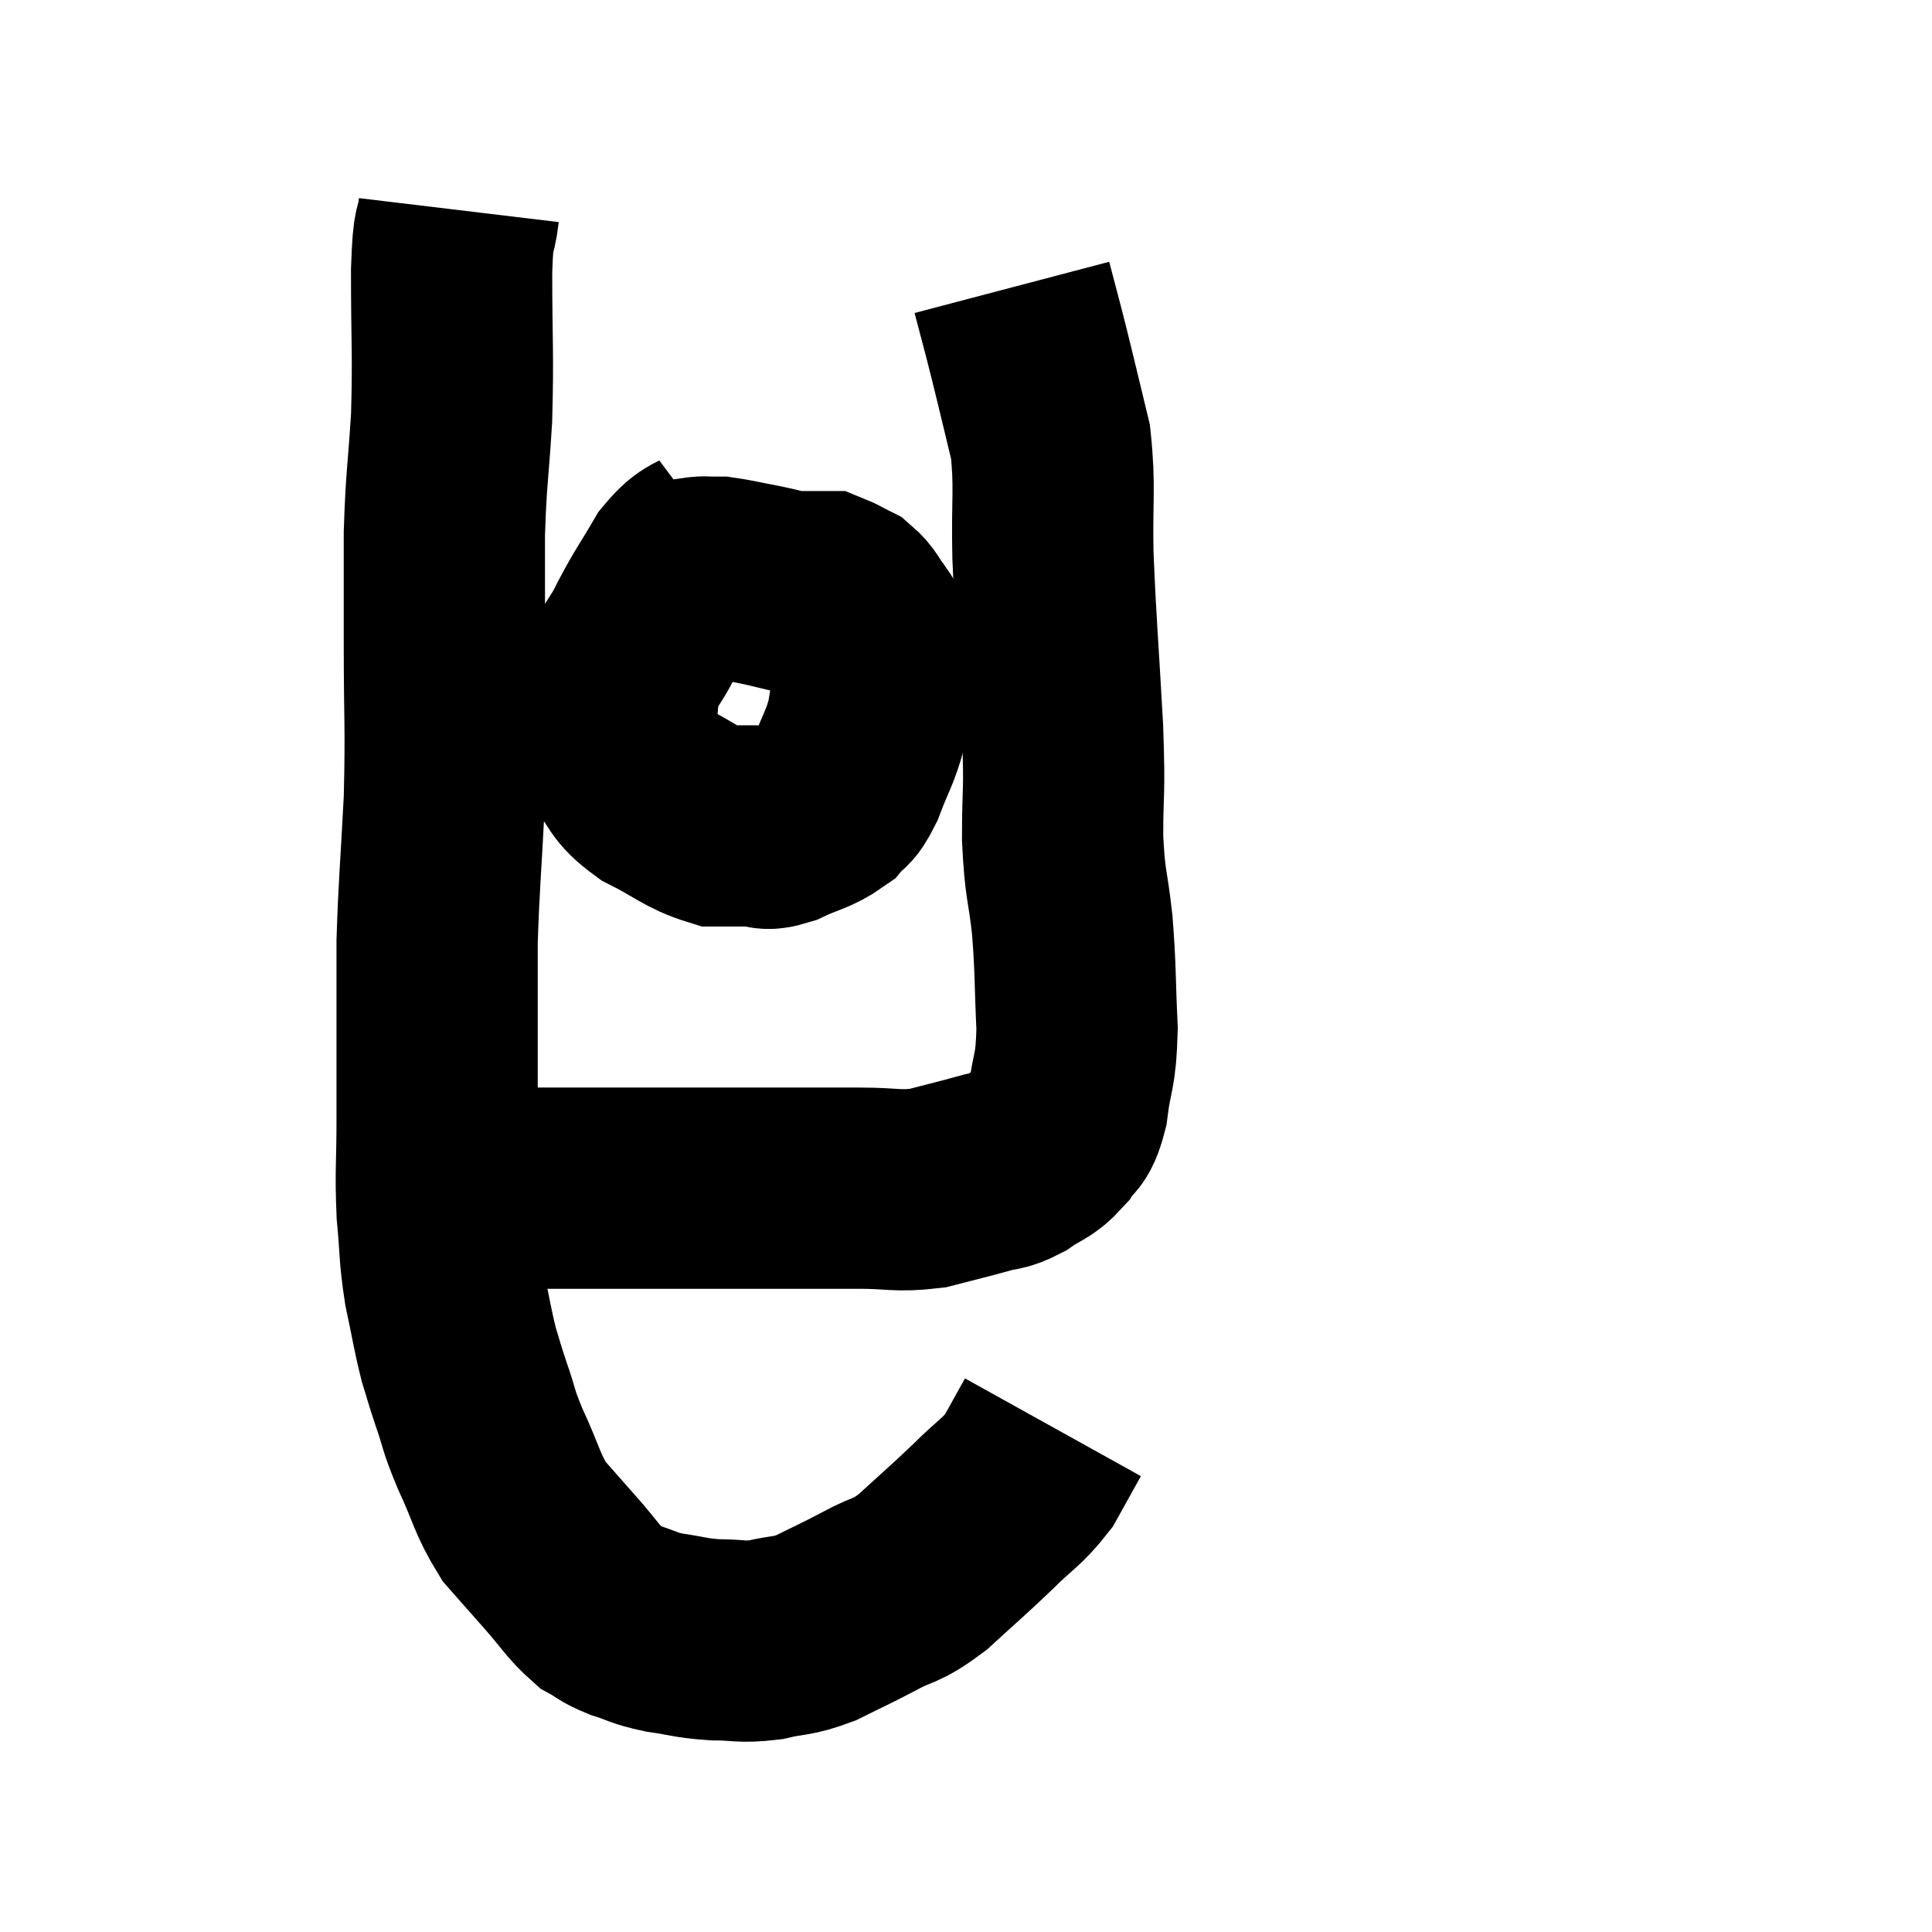 <svg width="48" height="48" viewBox="0 0 48 48" xmlns="http://www.w3.org/2000/svg"><path d="M 11.4 5.22 C 11.31 5.97, 11.265 5.43, 11.22 6.72 C 11.22 8.55, 11.265 8.745, 11.22 10.38 C 11.13 11.82, 11.085 11.865, 11.04 13.26 C 11.04 14.61, 11.04 14.31, 11.04 15.96 C 11.04 17.91, 11.085 18, 11.04 19.86 C 10.95 21.63, 10.905 21.975, 10.86 23.4 C 10.86 24.48, 10.86 24.45, 10.86 25.56 C 10.86 26.7, 10.86 26.7, 10.86 27.84 C 10.86 28.98, 10.815 29.085, 10.86 30.12 C 10.95 31.05, 10.905 31.095, 11.04 31.98 C 11.22 32.82, 11.235 33, 11.4 33.66 C 11.55 34.14, 11.505 34.035, 11.7 34.62 C 11.94 35.31, 11.85 35.205, 12.18 36 C 12.6 36.9, 12.585 37.095, 13.02 37.8 C 13.47 38.31, 13.455 38.295, 13.92 38.82 C 14.4 39.36, 14.475 39.54, 14.88 39.9 C 15.21 40.08, 15.135 40.095, 15.54 40.26 C 16.02 40.41, 15.945 40.44, 16.5 40.56 C 17.13 40.65, 17.13 40.695, 17.76 40.74 C 18.39 40.74, 18.39 40.815, 19.02 40.74 C 19.65 40.59, 19.635 40.68, 20.28 40.44 C 20.94 40.11, 20.94 40.125, 21.6 39.78 C 22.26 39.42, 22.215 39.585, 22.92 39.06 C 23.67 38.37, 23.76 38.31, 24.42 37.68 C 24.99 37.11, 25.125 37.095, 25.56 36.54 C 25.86 36, 26.01 35.73, 26.16 35.46 C 26.16 35.46, 26.16 35.46, 26.16 35.46 L 26.16 35.46" fill="none" stroke="black" stroke-width="5"></path><path d="M 11.28 29.34 C 12.18 29.43, 12.12 29.475, 13.08 29.52 C 14.1 29.52, 13.785 29.52, 15.12 29.52 C 16.77 29.52, 17.16 29.52, 18.42 29.52 C 19.29 29.52, 19.425 29.52, 20.16 29.52 C 20.76 29.52, 20.64 29.52, 21.36 29.52 C 22.2 29.52, 22.275 29.61, 23.04 29.52 C 23.73 29.34, 23.88 29.31, 24.42 29.16 C 24.81 29.04, 24.795 29.13, 25.2 28.92 C 25.62 28.62, 25.71 28.68, 26.04 28.32 C 26.28 27.9, 26.34 28.17, 26.52 27.48 C 26.64 26.52, 26.73 26.685, 26.76 25.56 C 26.7 24.27, 26.73 24.165, 26.64 22.98 C 26.52 21.9, 26.46 22.035, 26.4 20.82 C 26.4 19.47, 26.46 19.875, 26.4 18.12 C 26.28 15.96, 26.235 15.585, 26.16 13.8 C 26.13 12.39, 26.22 12.12, 26.1 10.98 C 25.89 10.11, 25.845 9.915, 25.68 9.24 C 25.56 8.76, 25.575 8.805, 25.44 8.28 C 25.29 7.71, 25.215 7.425, 25.14 7.14 C 25.14 7.14, 25.14 7.14, 25.14 7.14 L 25.14 7.14" fill="none" stroke="black" stroke-width="5"></path><path d="M 17.88 13.44 C 17.4 13.8, 17.37 13.62, 16.92 14.16 C 16.5 14.88, 16.47 14.865, 16.08 15.6 C 15.72 16.35, 15.54 16.32, 15.36 17.1 C 15.36 17.91, 15.135 18.06, 15.36 18.72 C 15.81 19.23, 15.645 19.29, 16.26 19.74 C 17.04 20.13, 17.19 20.325, 17.82 20.52 C 18.3 20.52, 18.39 20.52, 18.78 20.52 C 19.08 20.52, 18.945 20.655, 19.38 20.52 C 19.95 20.25, 20.115 20.265, 20.52 19.98 C 20.76 19.68, 20.745 19.89, 21 19.38 C 21.27 18.66, 21.36 18.6, 21.54 17.94 C 21.63 17.34, 21.675 17.235, 21.72 16.74 C 21.72 16.35, 21.795 16.275, 21.72 15.96 C 21.57 15.72, 21.6 15.735, 21.42 15.48 C 21.21 15.21, 21.225 15.135, 21 14.94 C 20.76 14.82, 20.67 14.76, 20.52 14.7 C 20.46 14.7, 20.55 14.7, 20.4 14.7 C 20.16 14.7, 20.115 14.7, 19.92 14.7 C 19.77 14.7, 19.89 14.745, 19.62 14.7 C 19.23 14.61, 19.275 14.61, 18.84 14.52 C 18.36 14.43, 18.195 14.385, 17.88 14.34 C 17.73 14.34, 17.7 14.34, 17.58 14.34 C 17.49 14.34, 17.55 14.325, 17.4 14.34 L 16.98 14.4" fill="none" stroke="black" stroke-width="5"></path></svg>